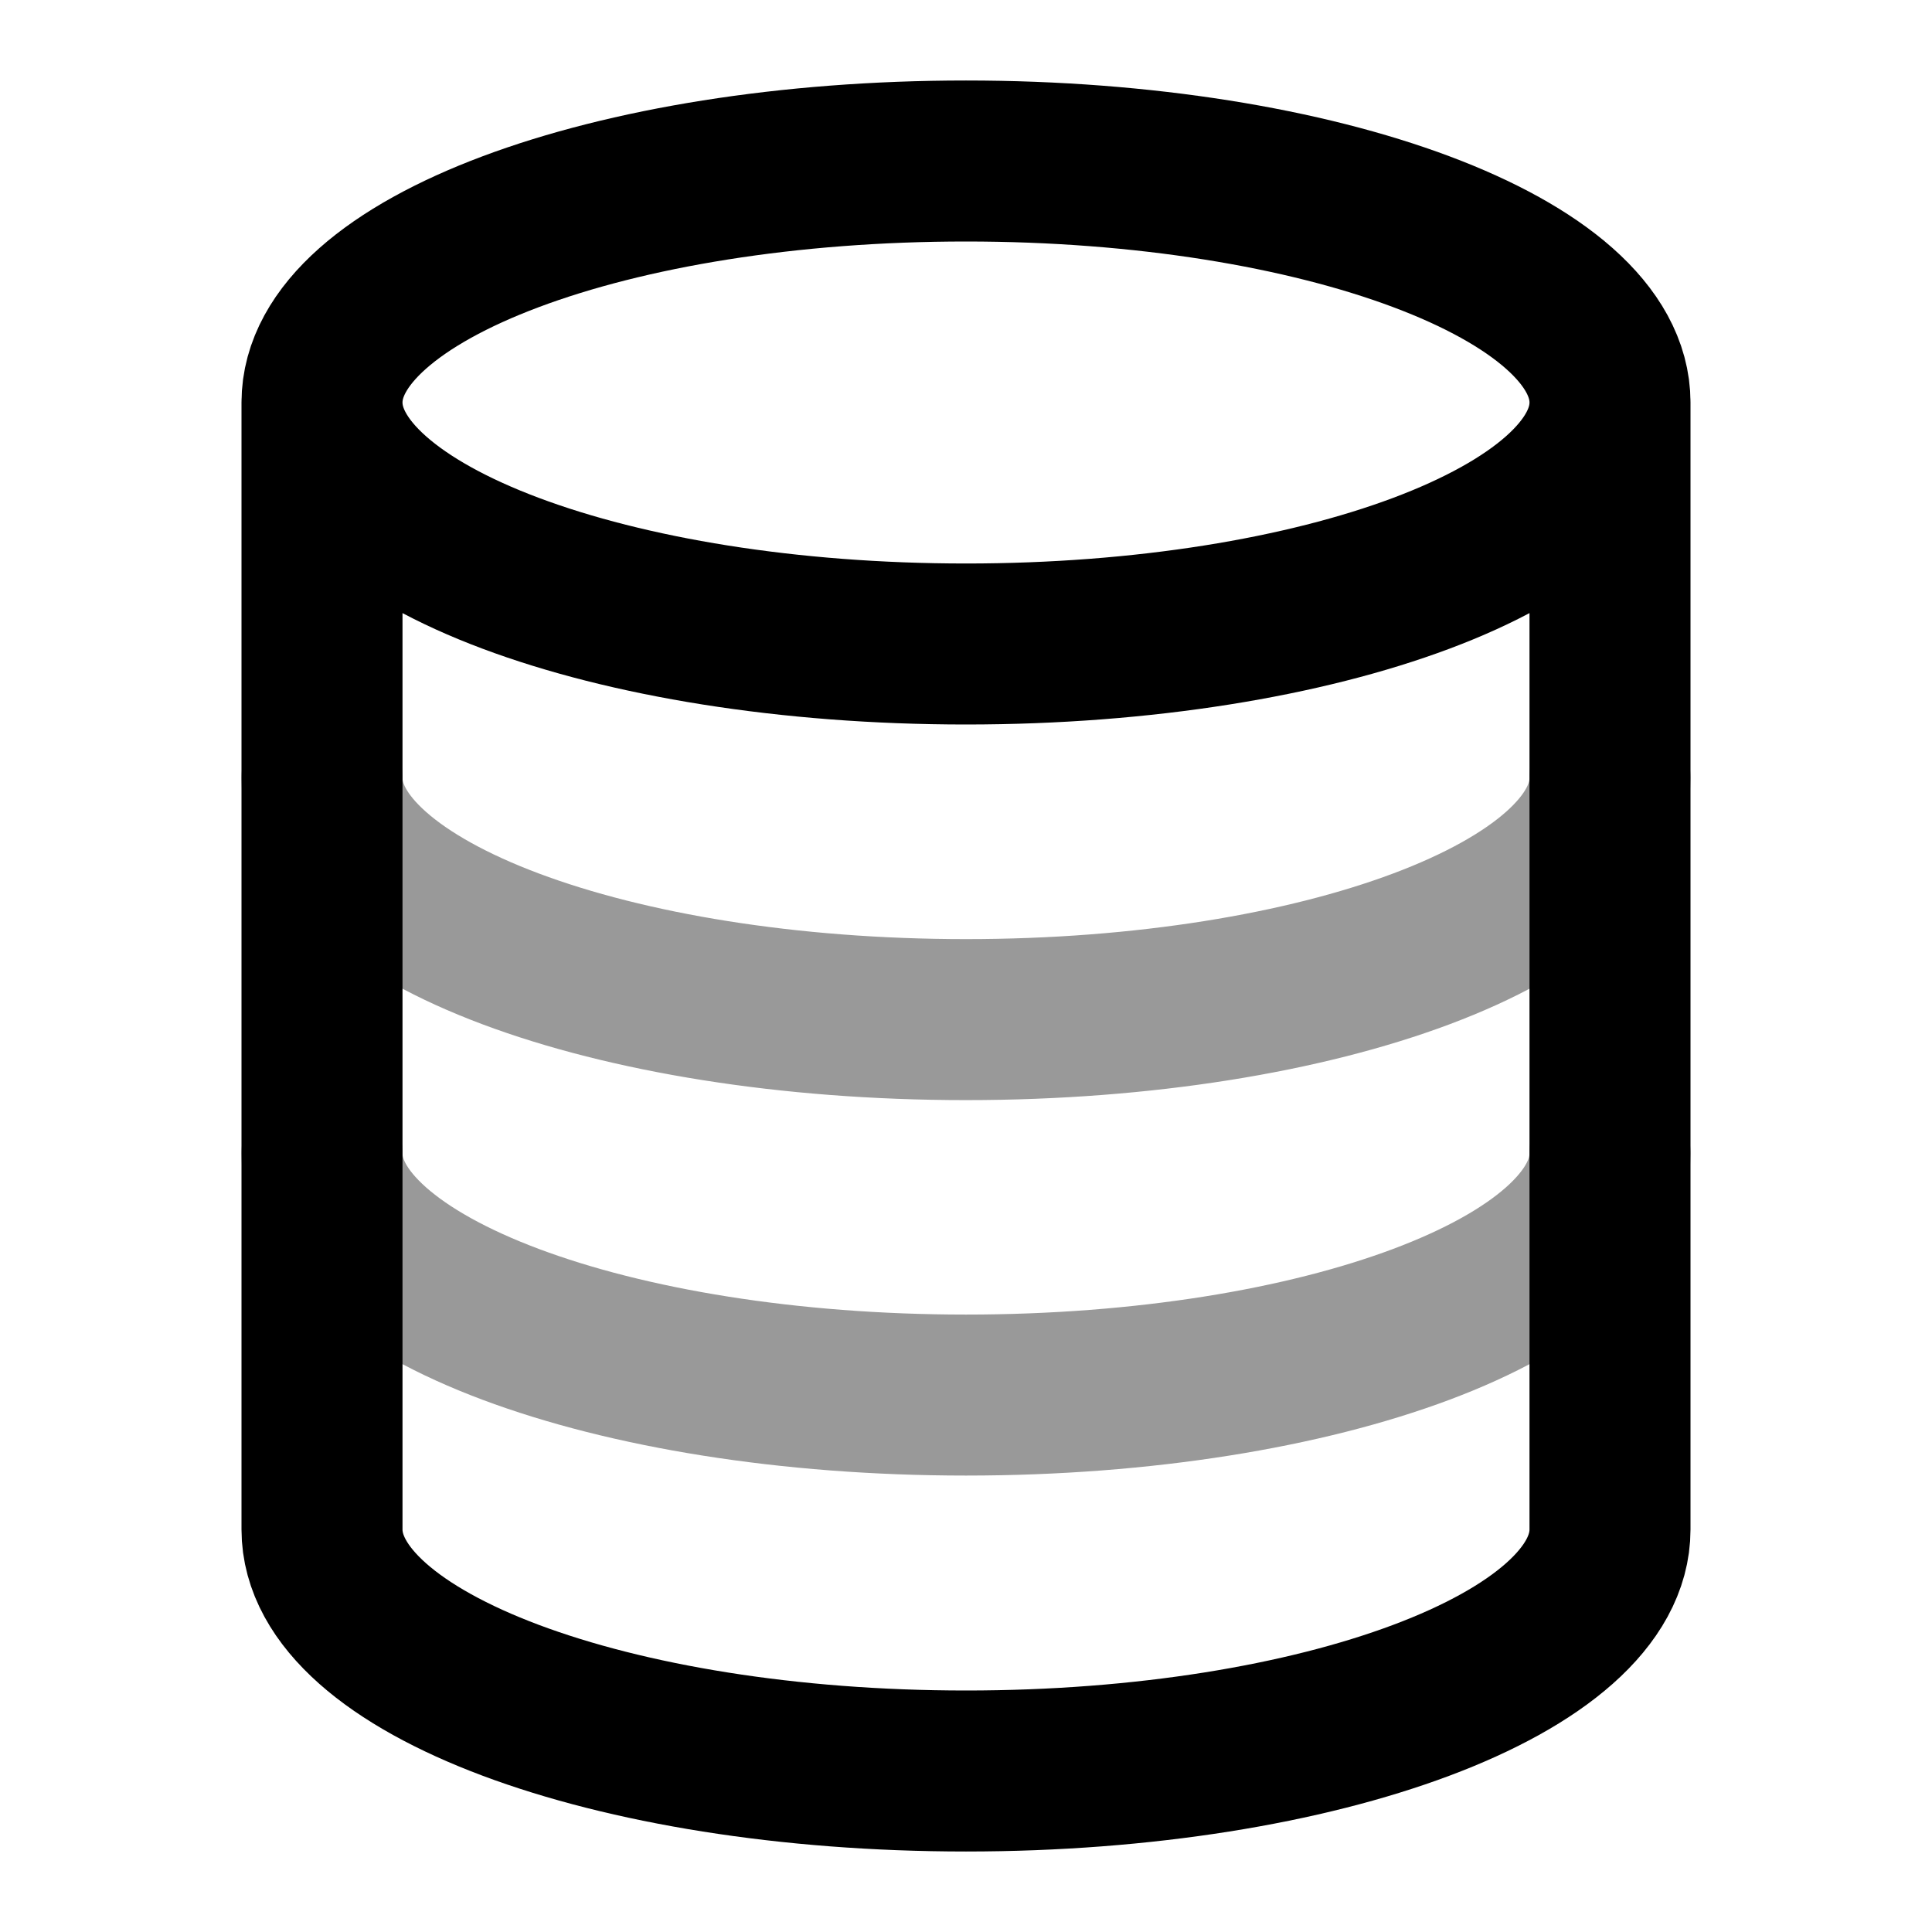 <svg width="24" height="24" viewBox="0 0 24 24" fill="none" xmlns="http://www.w3.org/2000/svg">
<path opacity="0.4" d="M20 9.666C20 11.323 16.418 12.666 12 12.666C7.582 12.666 4 11.323 4 9.666M20 14.33C20 15.987 16.418 17.33 12 17.33C7.582 17.33 4 15.987 4 14.33" stroke="black" stroke-width="2" stroke-linecap="round" stroke-linejoin="round"/>
<path d="M20 5C20 6.657 16.418 8 12 8C7.582 8 4 6.657 4 5M20 5C20 3.343 16.418 2 12 2C7.582 2 4 3.343 4 5M20 5V19C20 20.657 16.418 22 12 22C7.582 22 4 20.657 4 19V5" stroke="black" stroke-width="2" stroke-linecap="round" stroke-linejoin="round"/>
</svg>
